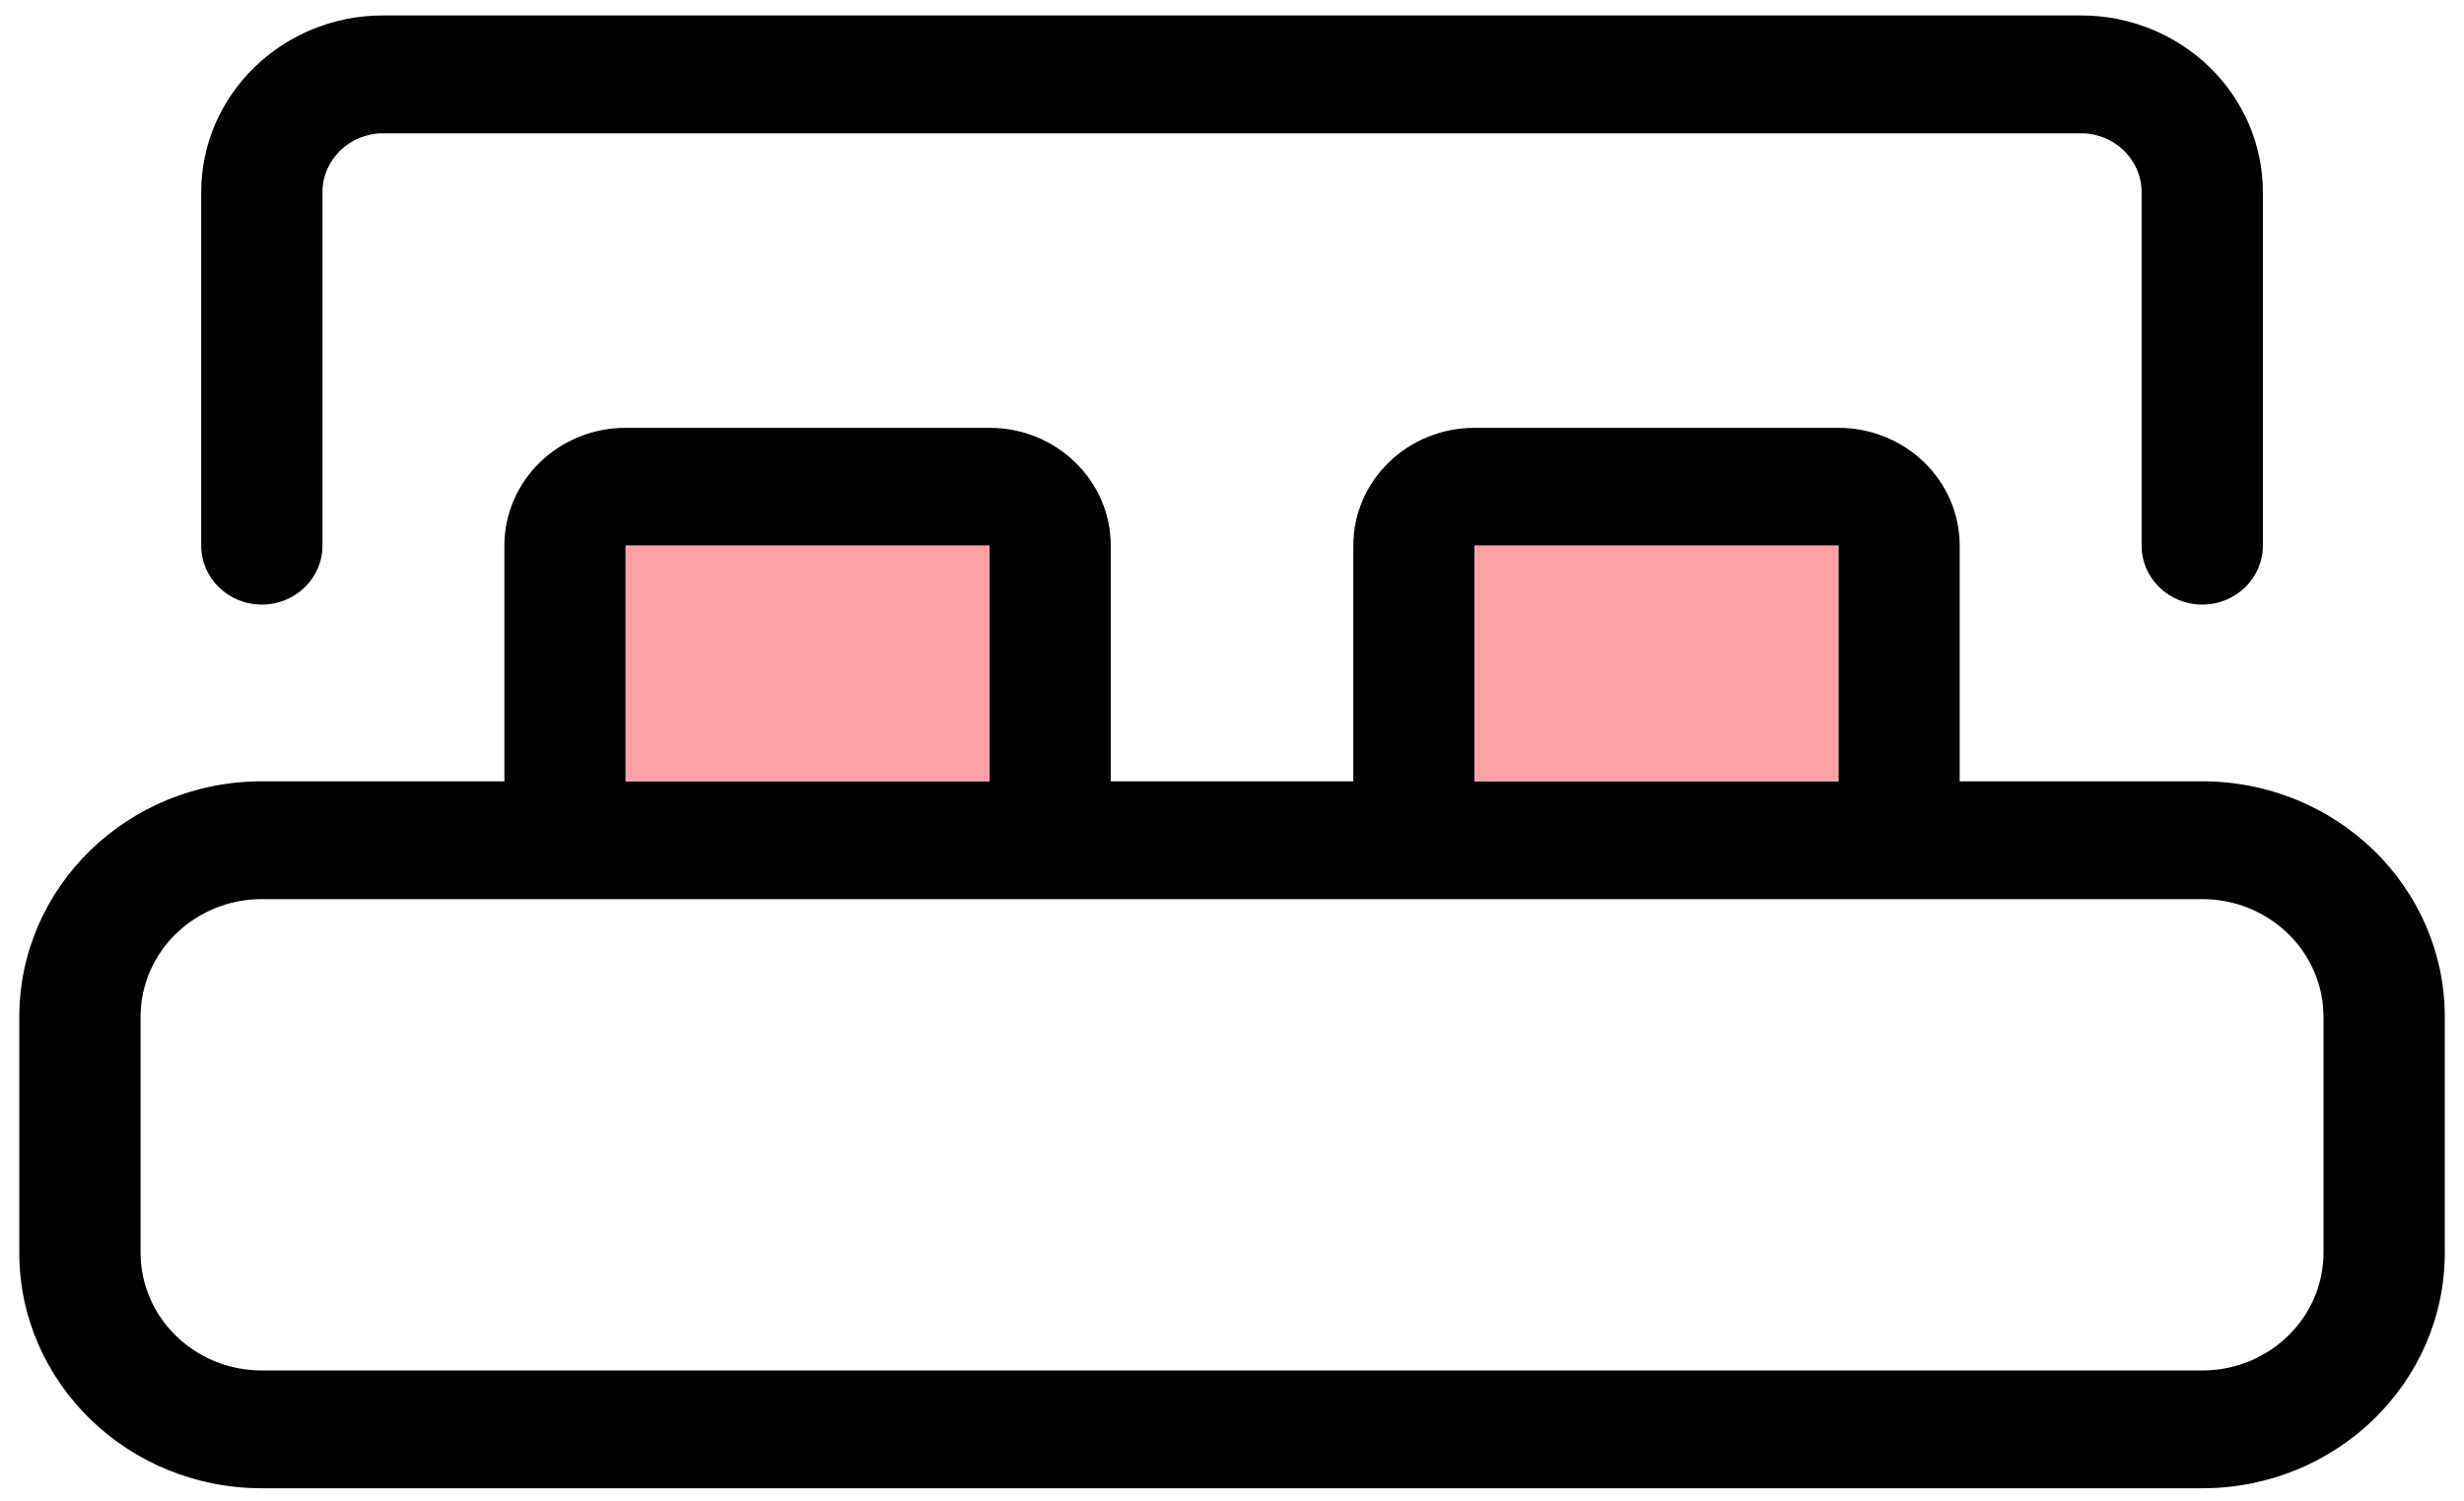 <svg width="64" height="39" viewBox="0 0 64 39" fill="none" xmlns="http://www.w3.org/2000/svg">
<path fill-rule="evenodd" clip-rule="evenodd" d="M8.376 4.992C8.376 4.147 9.081 3.462 9.951 3.462H54.051C54.921 3.462 55.626 4.147 55.626 4.992V14.174C55.626 15.019 56.331 15.704 57.201 15.704C58.071 15.704 58.776 15.019 58.776 14.174V4.992C58.776 2.457 56.661 0.401 54.051 0.401H9.951C7.342 0.401 5.226 2.457 5.226 4.992V14.174C5.226 15.019 5.931 15.704 6.801 15.704C7.671 15.704 8.376 15.019 8.376 14.174V4.992Z" fill="black"/>
<path fill-rule="evenodd" clip-rule="evenodd" d="M38.301 14.174H47.751V20.295H38.301V14.174ZM35.151 20.295V14.174C35.151 12.483 36.561 11.113 38.301 11.113H47.751C49.491 11.113 50.901 12.483 50.901 14.174V20.295H57.201C60.681 20.295 63.501 23.035 63.501 26.416V32.537C63.501 35.918 60.681 38.658 57.201 38.658H6.801C3.322 38.658 0.501 35.918 0.501 32.537V26.416C0.501 23.035 3.322 20.295 6.801 20.295H13.101V14.174C13.101 12.483 14.511 11.113 16.251 11.113H25.701C27.441 11.113 28.851 12.483 28.851 14.174V20.295H35.151ZM25.701 20.295V14.174H16.251V20.295H25.701ZM6.801 23.355C5.061 23.355 3.651 24.726 3.651 26.416V32.537C3.651 34.227 5.061 35.598 6.801 35.598H57.201C58.941 35.598 60.351 34.227 60.351 32.537V26.416C60.351 24.726 58.941 23.355 57.201 23.355H6.801Z" fill="black"/>
<path fill-rule="evenodd" clip-rule="evenodd" d="M38.301 14.174H47.751V20.295H38.301V14.174ZM25.701 20.295V14.174H16.251V20.295H25.701Z" fill="#FDA1A5"/>
</svg>

